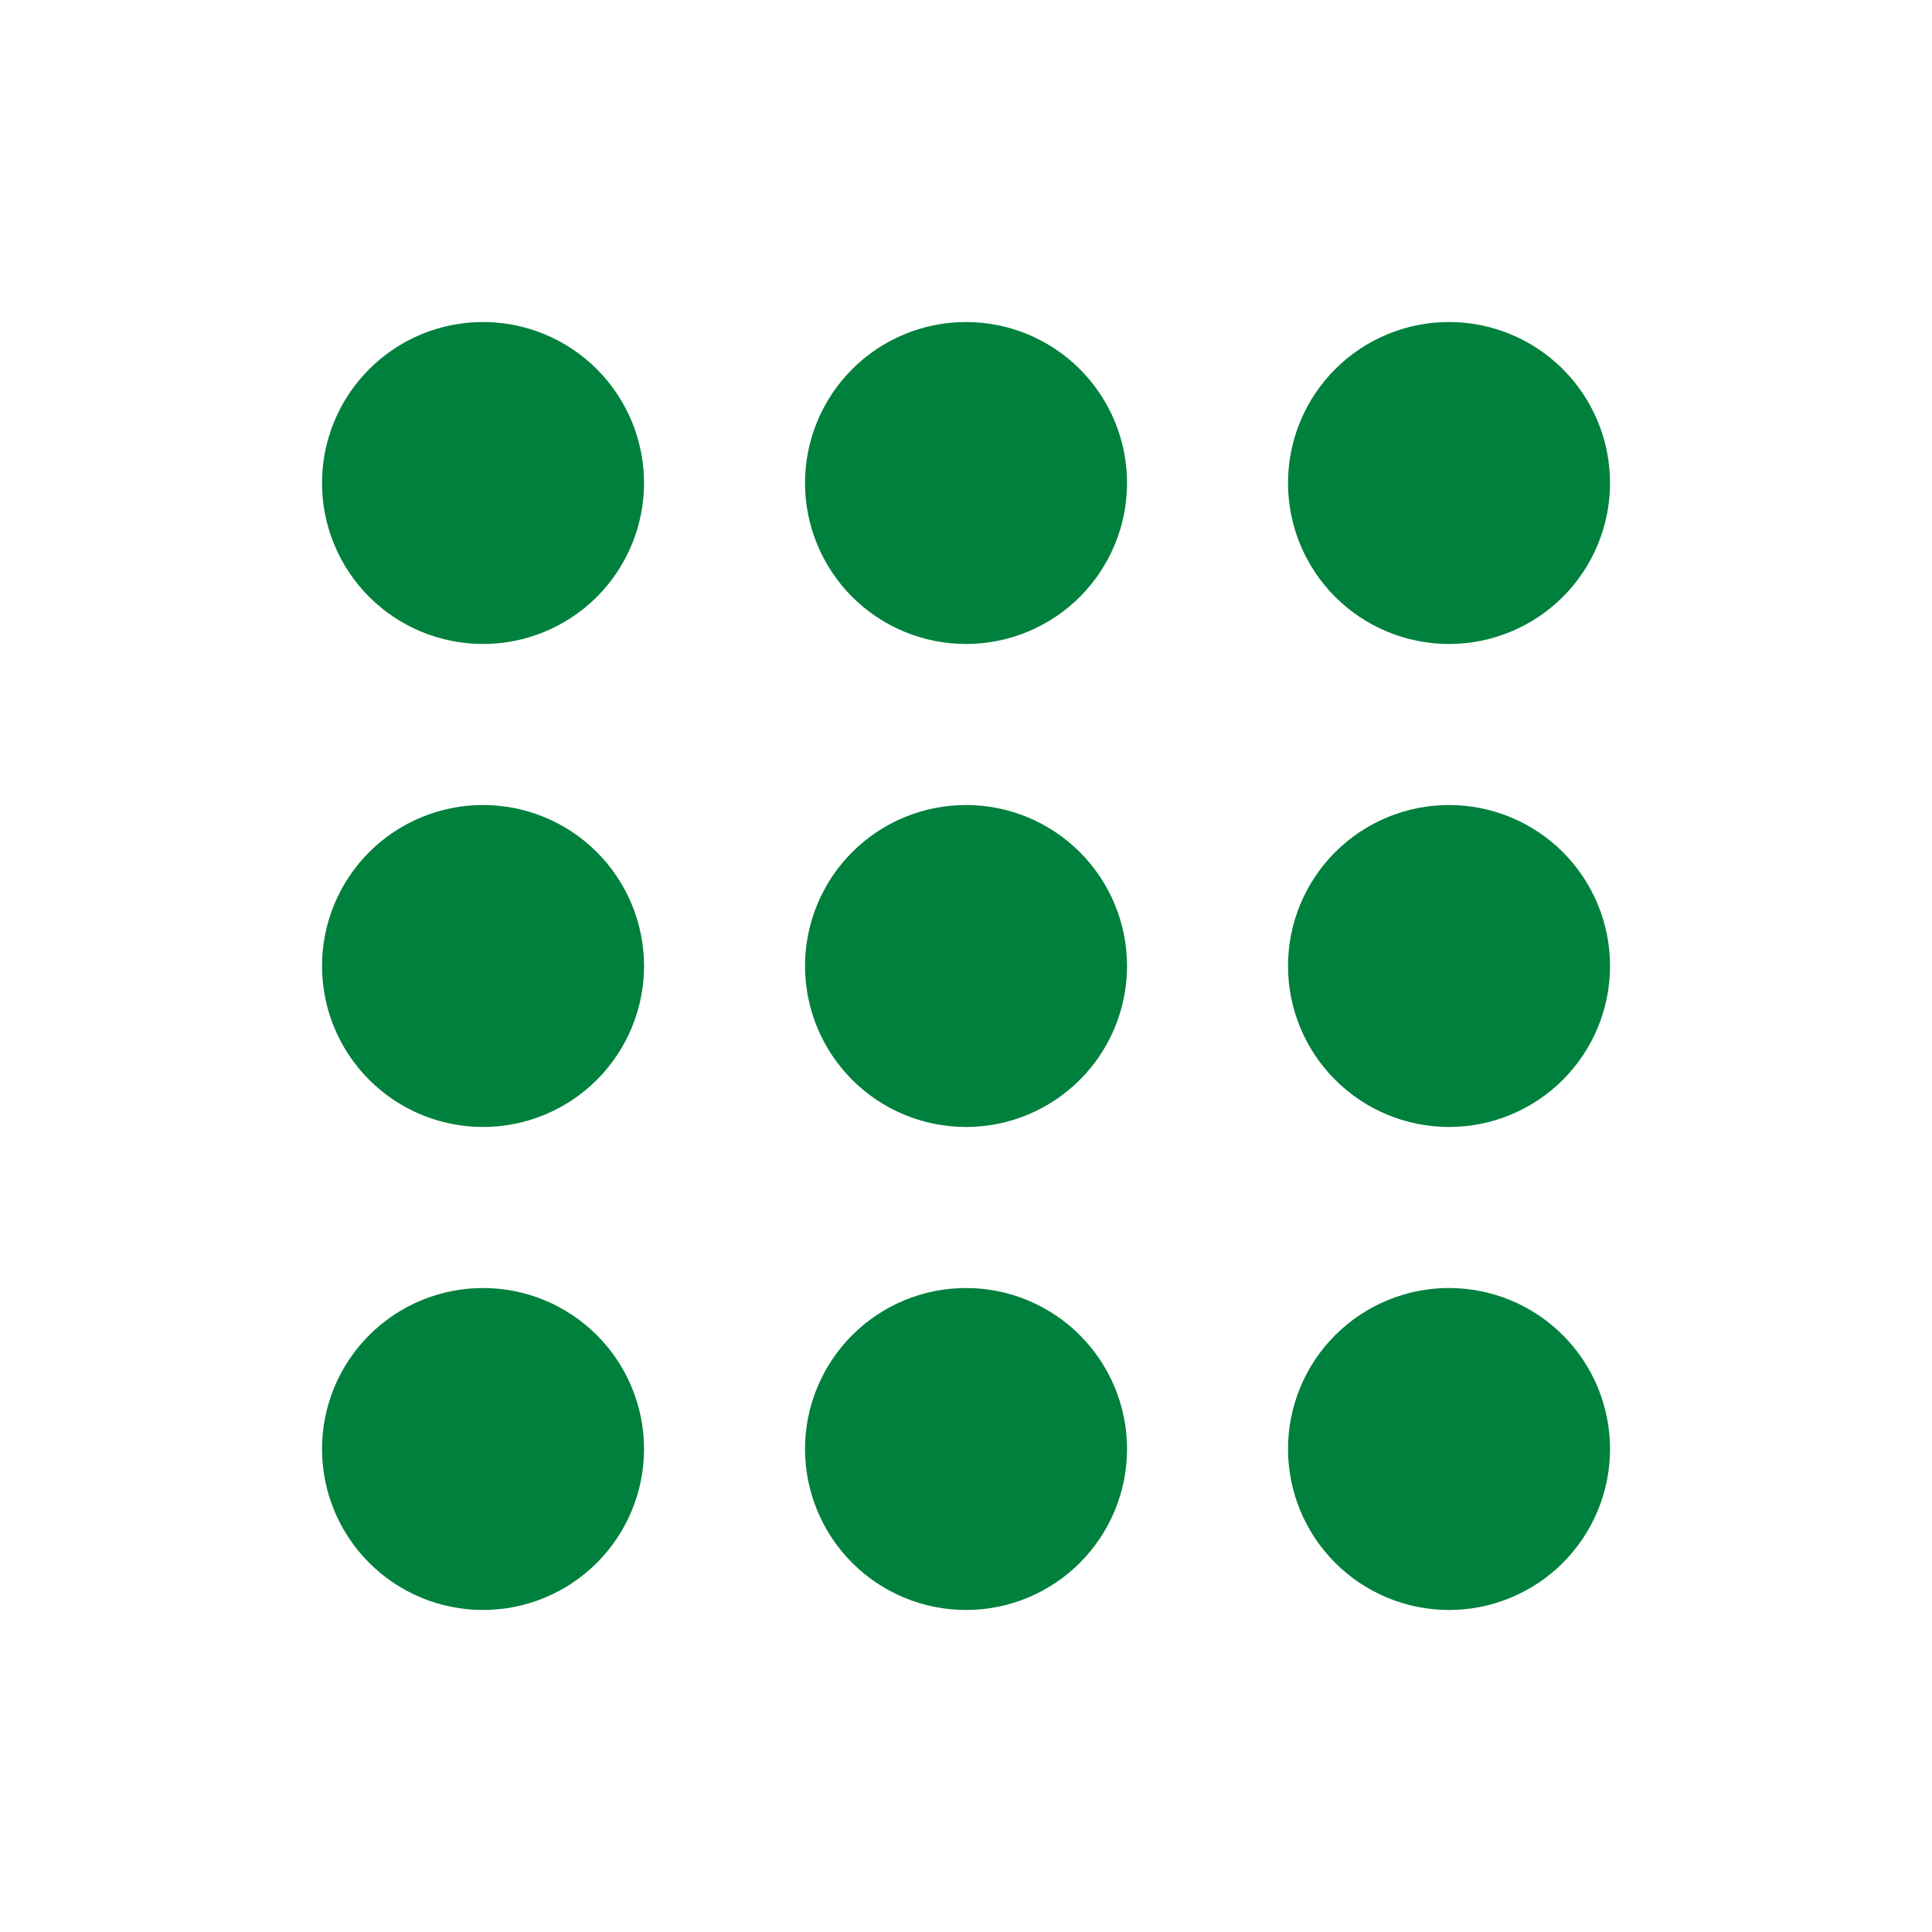 <svg width="34" height="34" viewBox="0 0 34 34" fill="none" xmlns="http://www.w3.org/2000/svg">
<path d="M11.334 8.5C11.334 9.251 11.035 9.972 10.504 10.504C9.972 11.035 9.252 11.333 8.5 11.333C7.749 11.333 7.028 11.035 6.497 10.504C5.965 9.972 5.667 9.251 5.667 8.5C5.667 7.749 5.965 7.028 6.497 6.497C7.028 5.965 7.749 5.667 8.5 5.667C9.252 5.667 9.972 5.965 10.504 6.497C11.035 7.028 11.334 7.749 11.334 8.5Z" fill="#00803D"/>
<path d="M11.334 17C11.334 17.751 11.035 18.472 10.504 19.003C9.972 19.535 9.252 19.833 8.5 19.833C7.749 19.833 7.028 19.535 6.497 19.003C5.965 18.472 5.667 17.751 5.667 17C5.667 16.249 5.965 15.528 6.497 14.996C7.028 14.465 7.749 14.167 8.5 14.167C9.252 14.167 9.972 14.465 10.504 14.996C11.035 15.528 11.334 16.249 11.334 17Z" fill="#00803D"/>
<path d="M8.5 28.333C9.252 28.333 9.972 28.035 10.504 27.503C11.035 26.972 11.334 26.251 11.334 25.5C11.334 24.748 11.035 24.028 10.504 23.497C9.972 22.965 9.252 22.667 8.5 22.667C7.749 22.667 7.028 22.965 6.497 23.497C5.965 24.028 5.667 24.748 5.667 25.5C5.667 26.251 5.965 26.972 6.497 27.503C7.028 28.035 7.749 28.333 8.5 28.333Z" fill="#00803D"/>
<path d="M19.834 8.5C19.834 9.251 19.535 9.972 19.004 10.504C18.472 11.035 17.752 11.333 17 11.333C16.249 11.333 15.528 11.035 14.997 10.504C14.466 9.972 14.167 9.251 14.167 8.5C14.167 7.749 14.466 7.028 14.997 6.497C15.528 5.965 16.249 5.667 17 5.667C17.752 5.667 18.472 5.965 19.004 6.497C19.535 7.028 19.834 7.749 19.834 8.5Z" fill="#00803D"/>
<path d="M17 19.833C17.752 19.833 18.472 19.535 19.004 19.003C19.535 18.472 19.834 17.751 19.834 17C19.834 16.249 19.535 15.528 19.004 14.996C18.472 14.465 17.752 14.167 17 14.167C16.249 14.167 15.528 14.465 14.997 14.996C14.466 15.528 14.167 16.249 14.167 17C14.167 17.751 14.466 18.472 14.997 19.003C15.528 19.535 16.249 19.833 17 19.833Z" fill="#00803D"/>
<path d="M19.834 25.5C19.834 26.251 19.535 26.972 19.004 27.503C18.472 28.035 17.752 28.333 17 28.333C16.249 28.333 15.528 28.035 14.997 27.503C14.466 26.972 14.167 26.251 14.167 25.5C14.167 24.748 14.466 24.028 14.997 23.497C15.528 22.965 16.249 22.667 17 22.667C17.752 22.667 18.472 22.965 19.004 23.497C19.535 24.028 19.834 24.748 19.834 25.5Z" fill="#00803D"/>
<path d="M25.5 11.333C26.252 11.333 26.972 11.035 27.504 10.504C28.035 9.972 28.334 9.251 28.334 8.5C28.334 7.749 28.035 7.028 27.504 6.497C26.972 5.965 26.252 5.667 25.5 5.667C24.749 5.667 24.028 5.965 23.497 6.497C22.965 7.028 22.667 7.749 22.667 8.5C22.667 9.251 22.965 9.972 23.497 10.504C24.028 11.035 24.749 11.333 25.5 11.333Z" fill="#00803D"/>
<path d="M28.334 17C28.334 17.751 28.035 18.472 27.504 19.003C26.972 19.535 26.252 19.833 25.5 19.833C24.749 19.833 24.028 19.535 23.497 19.003C22.965 18.472 22.667 17.751 22.667 17C22.667 16.249 22.965 15.528 23.497 14.996C24.028 14.465 24.749 14.167 25.5 14.167C26.252 14.167 26.972 14.465 27.504 14.996C28.035 15.528 28.334 16.249 28.334 17Z" fill="#00803D"/>
<path d="M25.5 28.333C26.252 28.333 26.972 28.035 27.504 27.503C28.035 26.972 28.334 26.251 28.334 25.5C28.334 24.748 28.035 24.028 27.504 23.497C26.972 22.965 26.252 22.667 25.5 22.667C24.749 22.667 24.028 22.965 23.497 23.497C22.965 24.028 22.667 24.748 22.667 25.5C22.667 26.251 22.965 26.972 23.497 27.503C24.028 28.035 24.749 28.333 25.5 28.333Z" fill="#00803D"/>
</svg>
